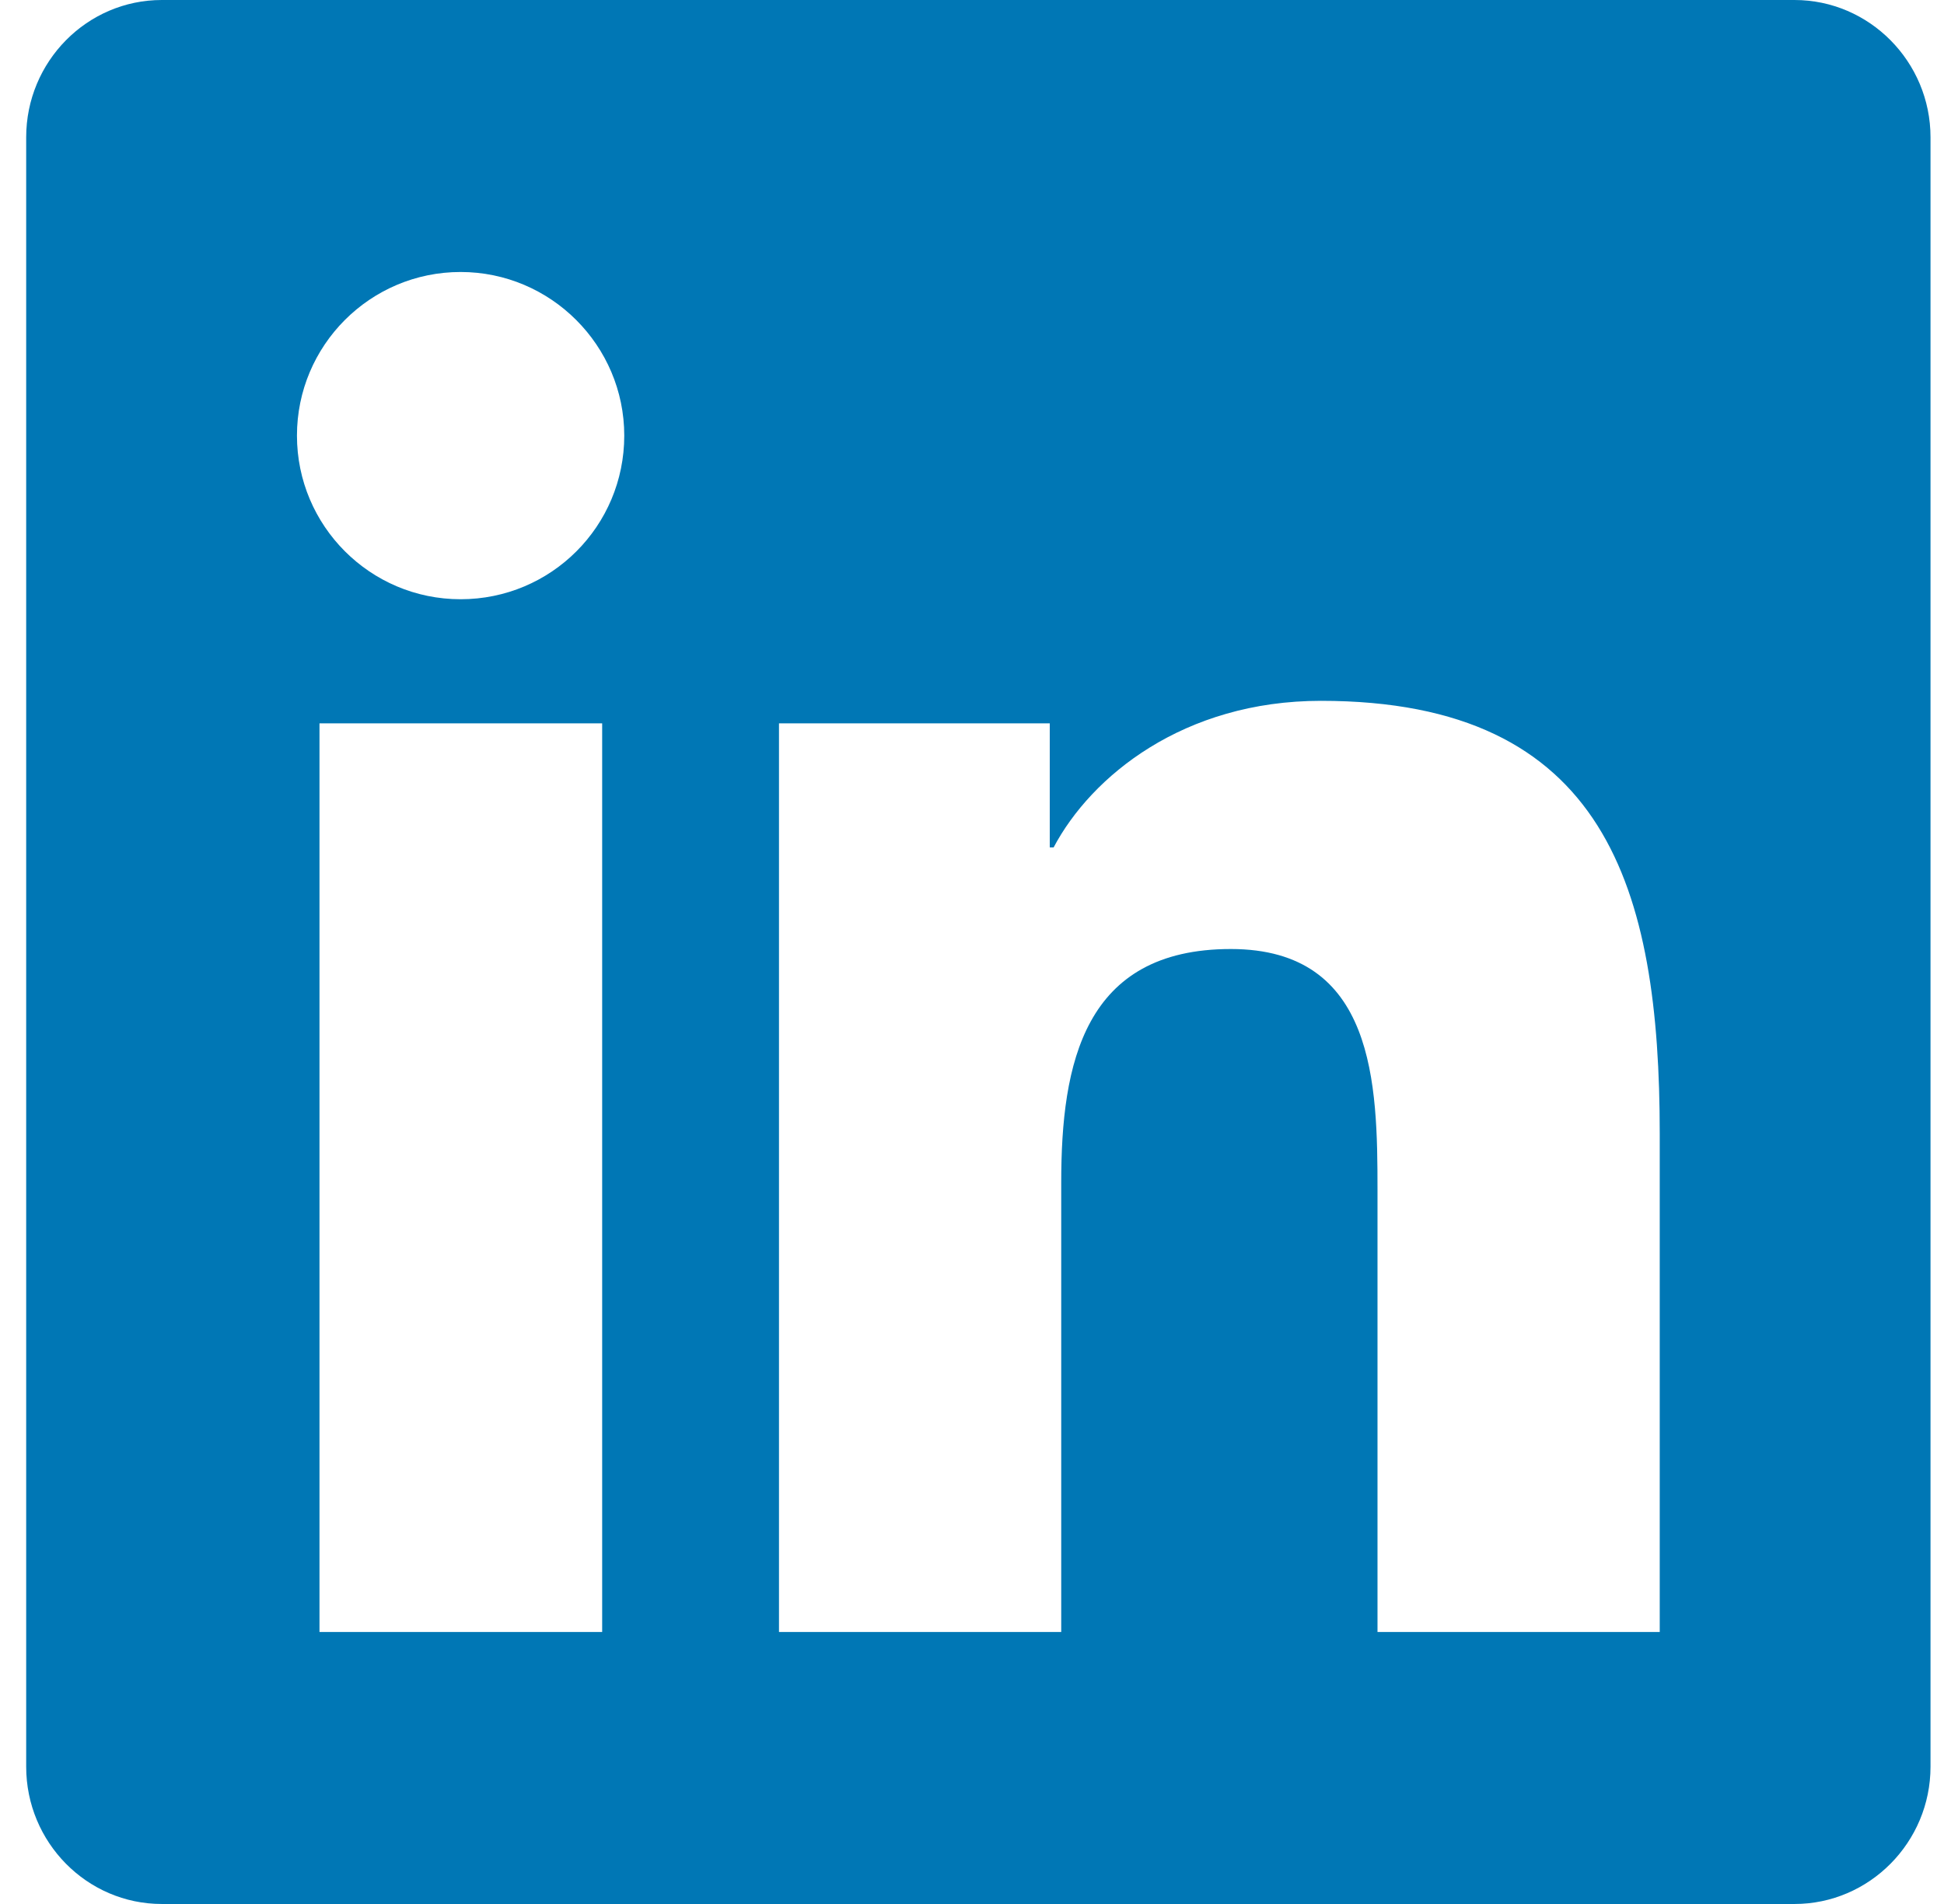 <svg viewBox="0 0 49 48" fill="none" xmlns="http://www.w3.org/2000/svg">
<path d="M45.232 0H4.078C2.192 0 0.66 1.554 0.66 3.461V44.539C0.66 46.446 2.192 48 4.078 48H45.232C47.117 48 48.66 46.446 48.66 44.539V3.461C48.66 1.554 47.117 0 45.232 0ZM15.167 41.143H8.053V18.236H15.178V41.143H15.167ZM11.61 15.107C9.328 15.107 7.485 13.254 7.485 10.982C7.485 8.711 9.328 6.857 11.61 6.857C13.882 6.857 15.735 8.711 15.735 10.982C15.735 13.264 13.892 15.107 11.61 15.107ZM41.835 41.143H34.721V30C34.721 27.343 34.667 23.925 31.024 23.925C27.317 23.925 26.749 26.818 26.749 29.807V41.143H19.635V18.236H26.46V21.364H26.557C27.51 19.564 29.835 17.668 33.296 17.668C40.496 17.668 41.835 22.414 41.835 28.586V41.143Z" fill="#0077B5"/>
</svg>
